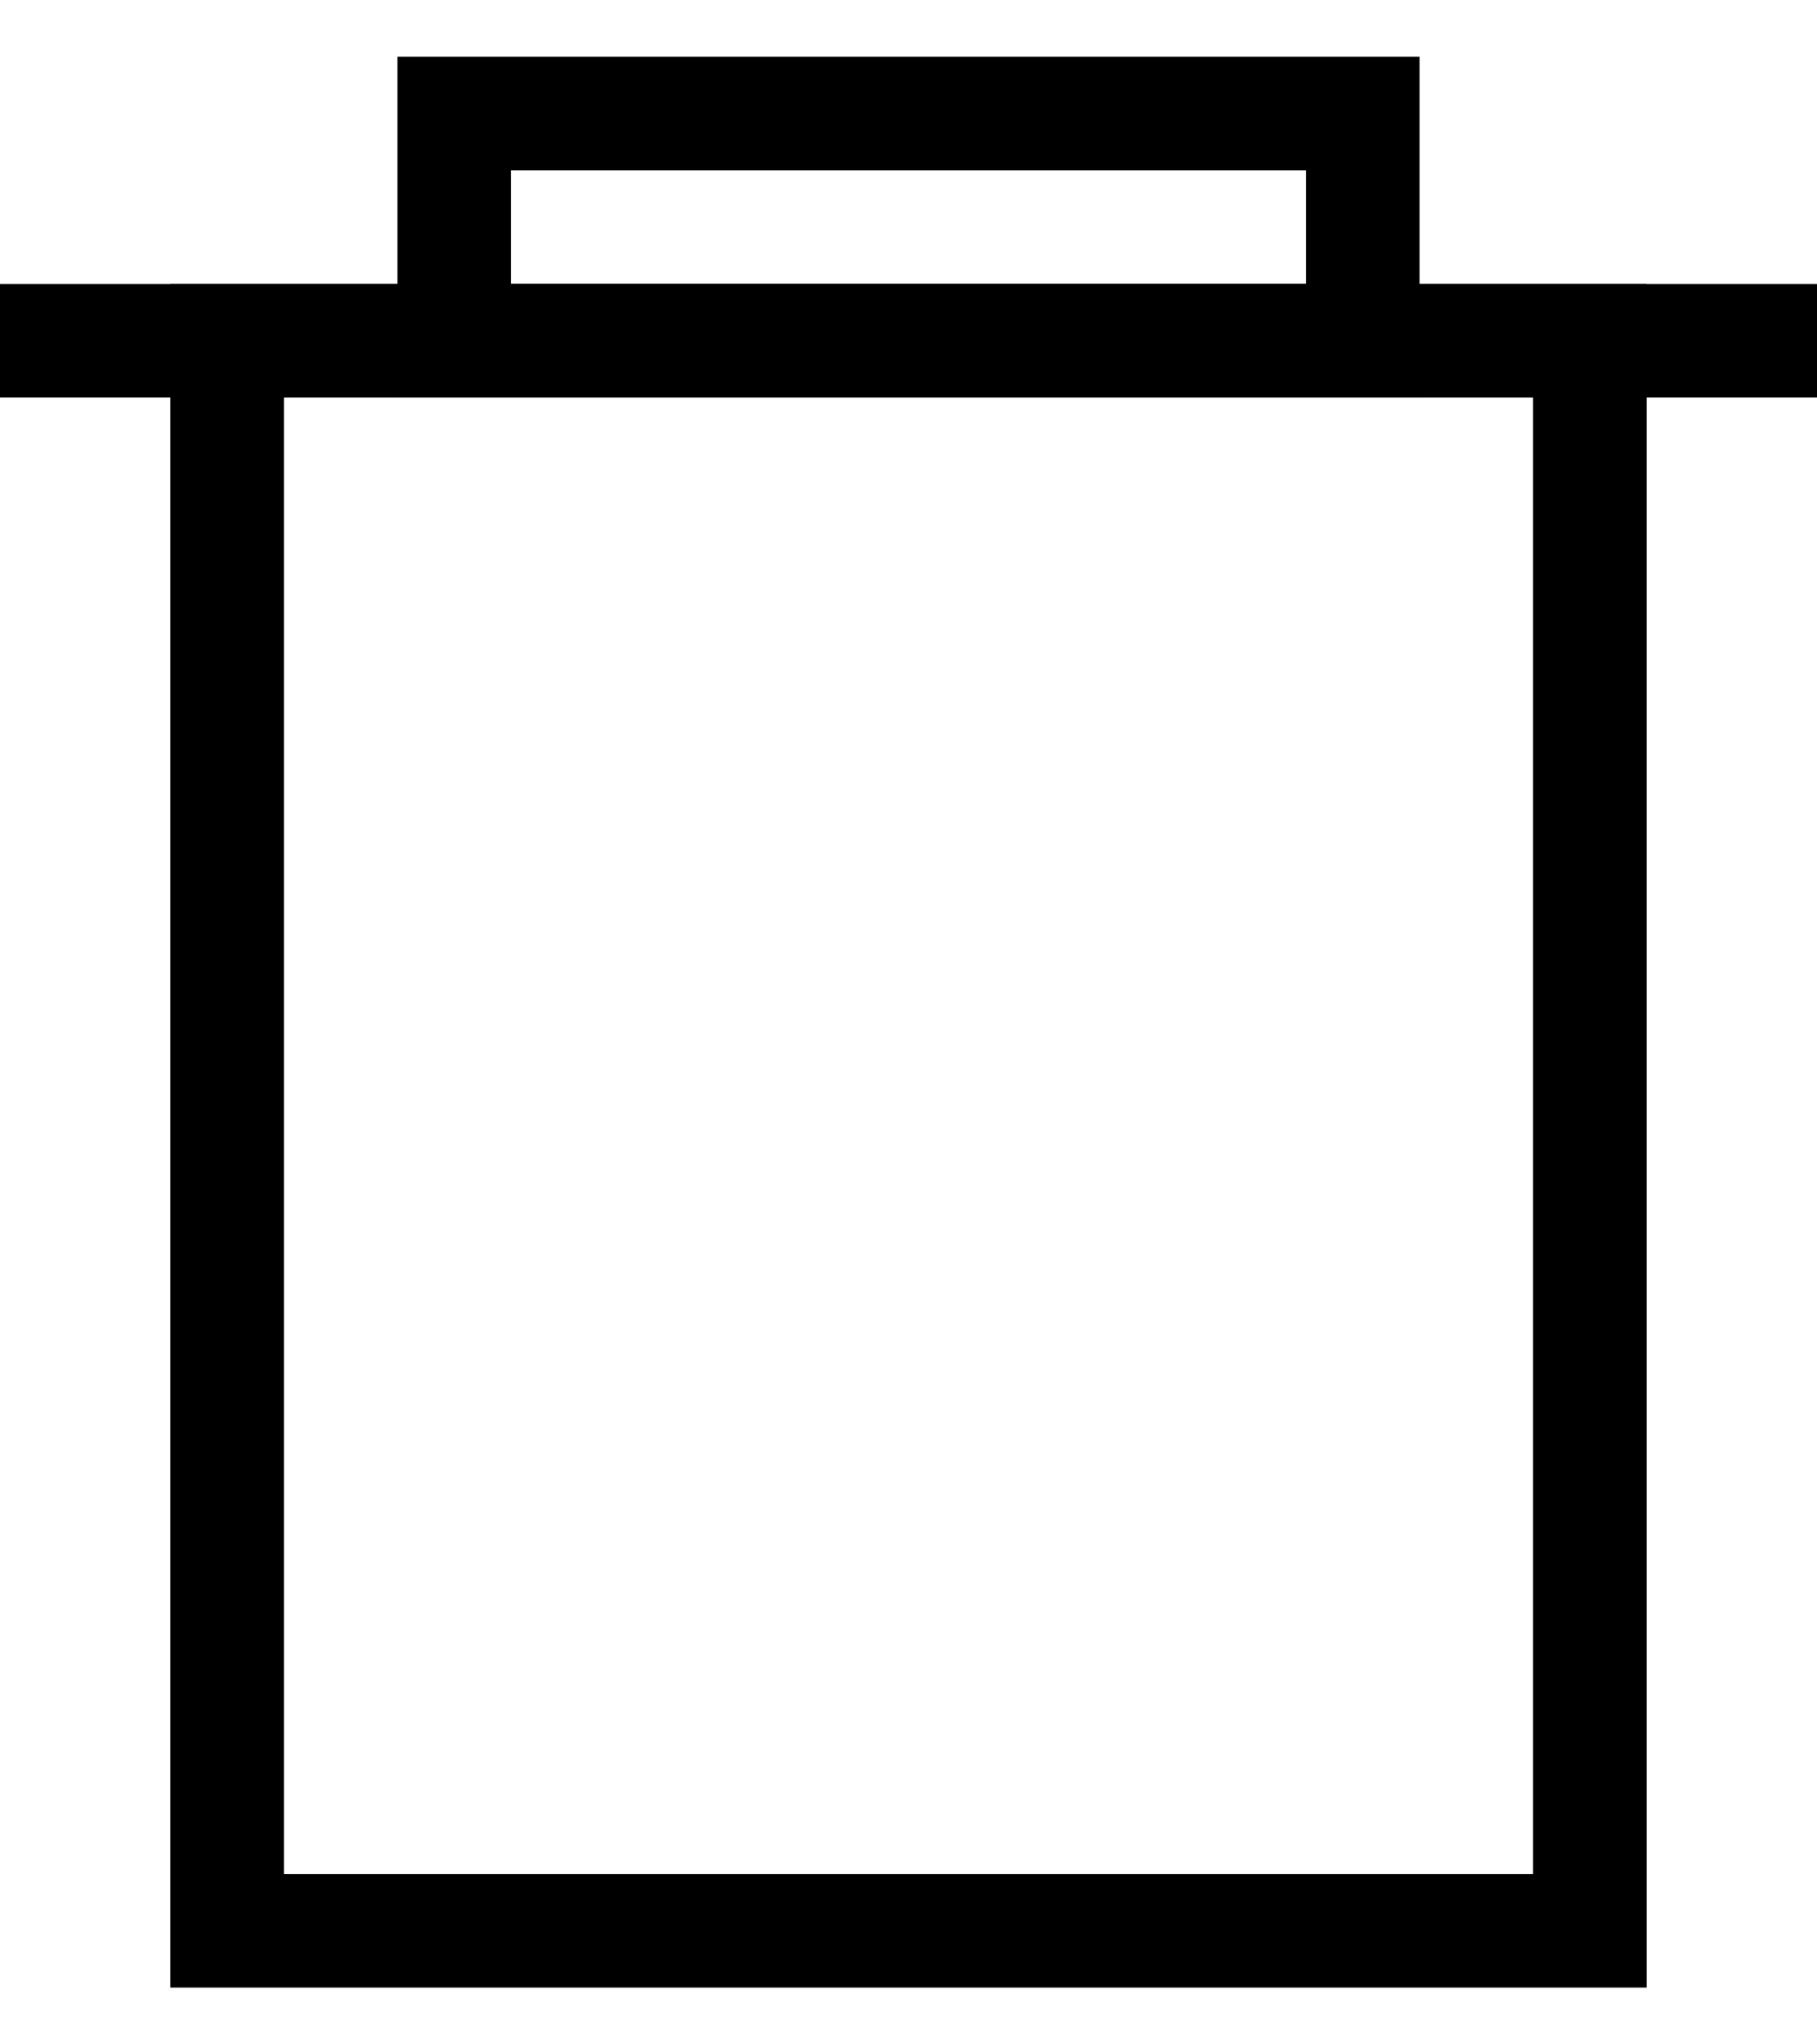 <svg width="16" height="18" viewBox="0 0 16 18" fill="none" xmlns="http://www.w3.org/2000/svg">
<rect x="2" y="3" width="12" height="14" stroke="black"/>
<path d="M0 3H16" stroke="black"/>
<rect x="4" y="1" width="8" height="2" stroke="black"/>
</svg>
